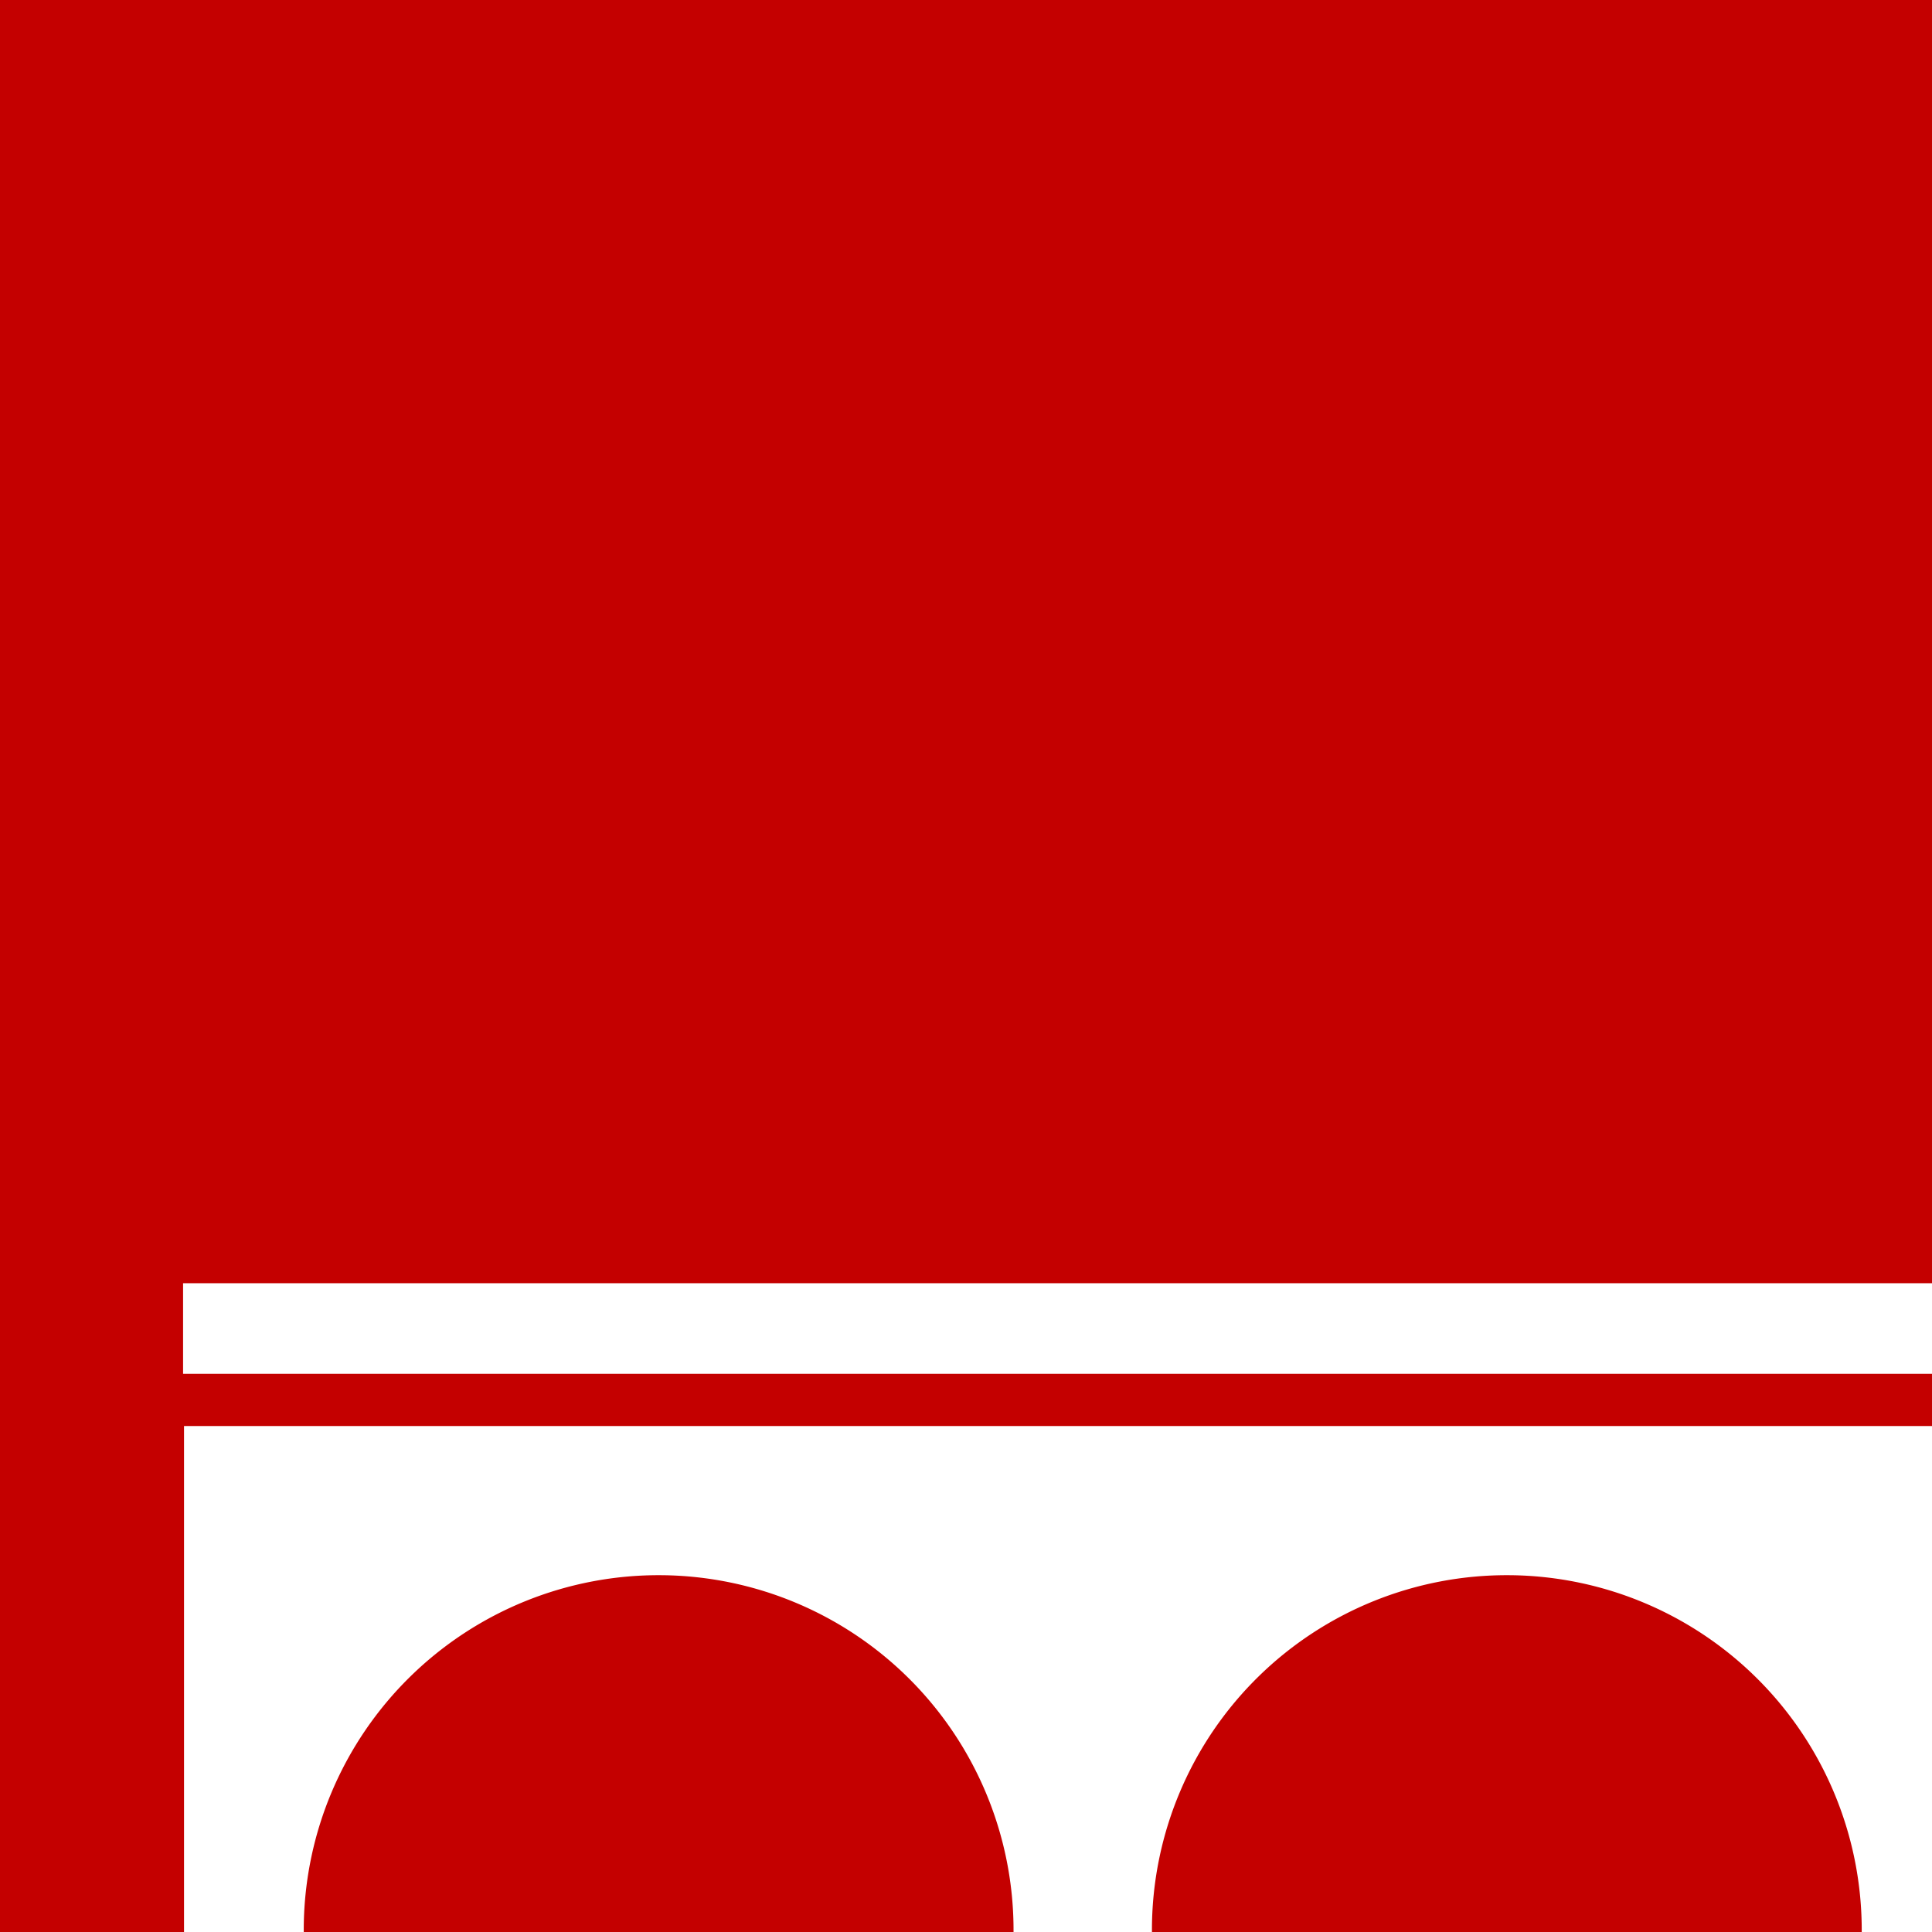 <svg xmlns="http://www.w3.org/2000/svg" viewBox="0 0 792 792">
  <defs>
    <style>
      .a {
        fill: #c40000;
      }
    </style>
  </defs>
  <title>icon</title>
  <g>
    <path class="a" d="M124.523,789.701c-0.008.766-.004,1.532,0,2.299h290.964A145.487,145.487,0,0,0,124.523,789.701Z"/>
    <polygon class="a" points="75.441 584.583 792 584.583 792 563.186 75.05 563.186 75.05 526.041 792 526.041 792 0 0 0 0 792 75.441 792 75.441 584.583"/>
    <path class="a" d="M472.228,789.701c-0.008.766-.004,1.532,0,2.299H763.192A145.487,145.487,0,0,0,472.228,789.701Z"/>
  </g>
</svg>
